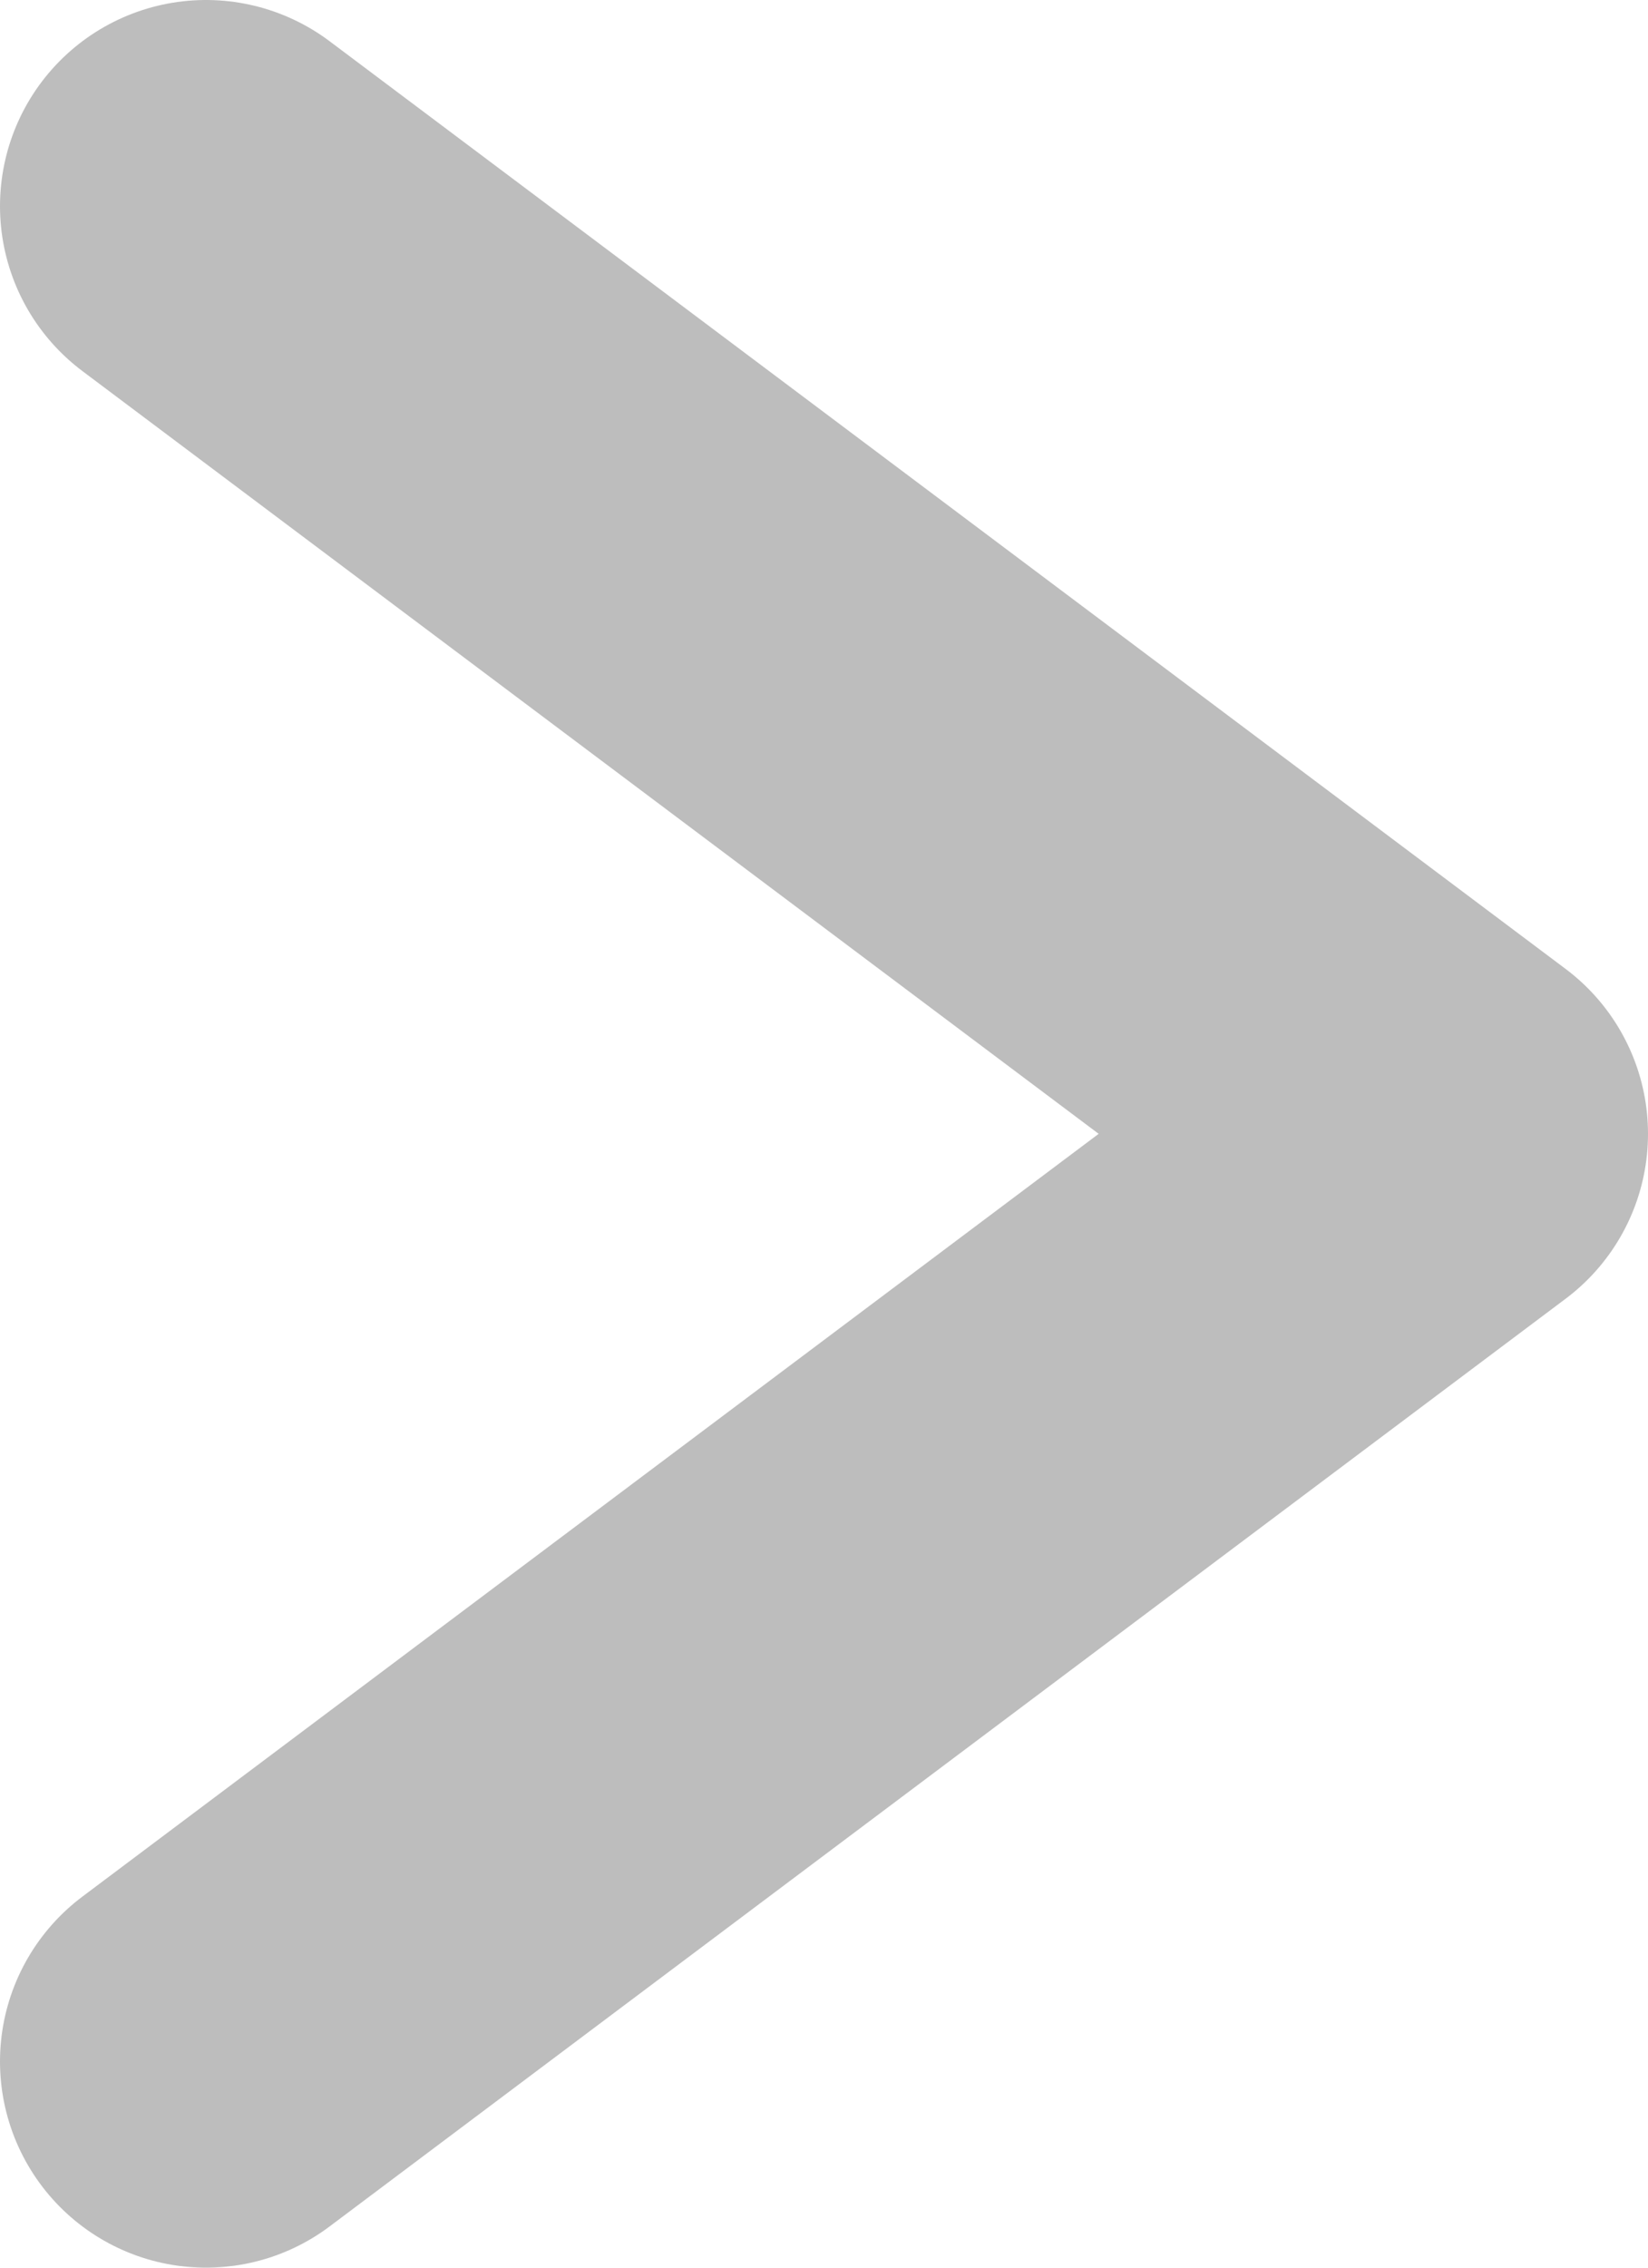 <svg width="16" height="22" viewBox="0 0 16 22" fill="none" xmlns="http://www.w3.org/2000/svg">
<path d="M2 2L14 11L2 20" stroke="#BDBDBD" stroke-width="4" stroke-linecap="round" stroke-linejoin="round"/>
</svg>
